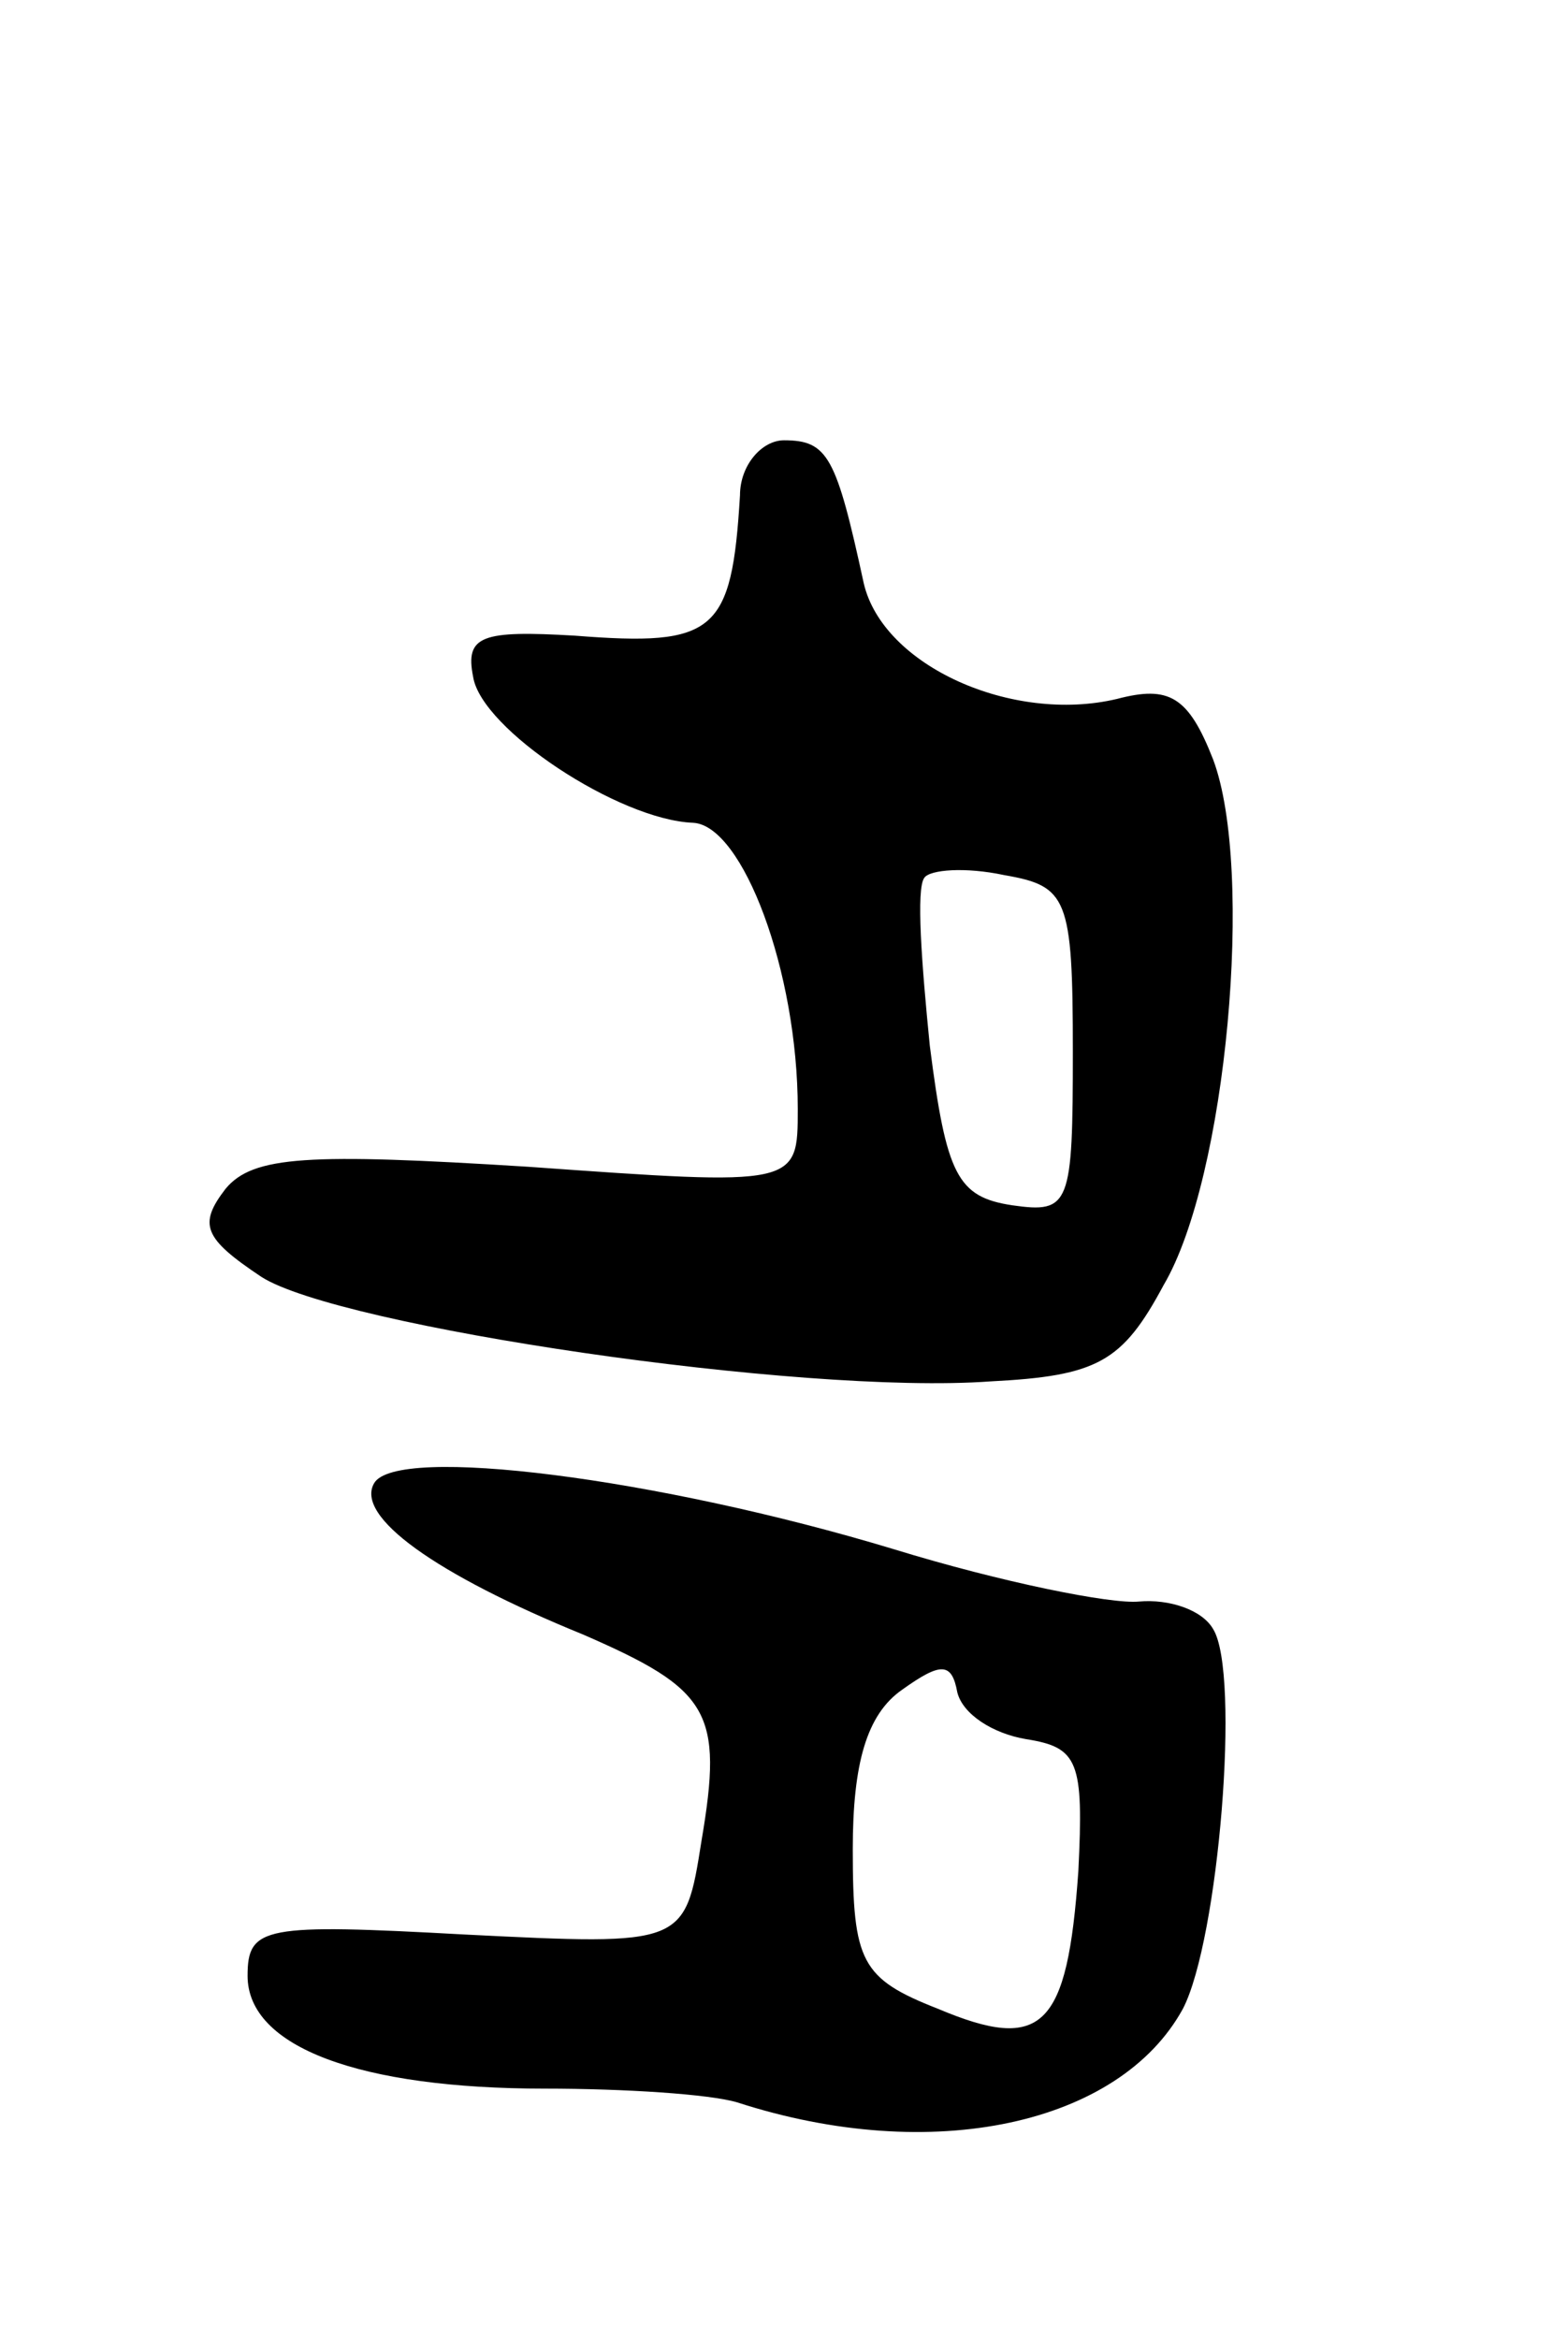<svg version="1.0" xmlns="http://www.w3.org/2000/svg"
 width="57pt" height="85pt" viewBox="0 0 57 85"
 preserveAspectRatio="xMidYMid meet">
<g transform="translate(0,85) scale(0.1,-0.1)"
fill="#000000" stroke="none">
<path d="M269 670 c-3 -50 -9 -55 -60 -51 -34 2 -40 0 -37 -15 3 -19 53 -52
80 -53 18 -1 38 -54 38 -104 0 -28 0 -28 -98 -21 -80 5 -100 4 -110 -8 -10
-13 -8 -18 13 -32 28 -18 196 -43 265 -38 39 2 48 7 63 35 23 39 33 151 18
191 -9 23 -16 27 -35 22 -38 -9 -85 12 -92 42 -10 46 -13 52 -29 52 -8 0 -16
-9 -16 -20z m121 -202 c0 -56 -1 -59 -22 -56 -20 3 -24 11 -30 58 -3 30 -5 57
-2 61 2 3 15 4 29 1 23 -4 25 -8 25 -64z"/>
<path d="M136 311 c-7 -12 22 -33 76 -55 46 -20 51 -28 43 -75 -6 -38 -6 -38
-86 -34 -73 4 -79 3 -79 -15 0 -26 41 -41 108 -41 29 0 60 -2 70 -5 71 -23
139 -8 162 34 13 25 21 122 11 138 -4 7 -16 11 -27 10 -10 -1 -50 7 -89 19
-86 26 -181 38 -189 24z m237 -93 c19 -3 21 -8 19 -48 -4 -57 -13 -66 -51 -50
-28 11 -31 17 -31 58 0 31 5 49 18 58 14 10 18 10 20 -1 2 -8 13 -15 25 -17z"/>
</g>
</svg>
